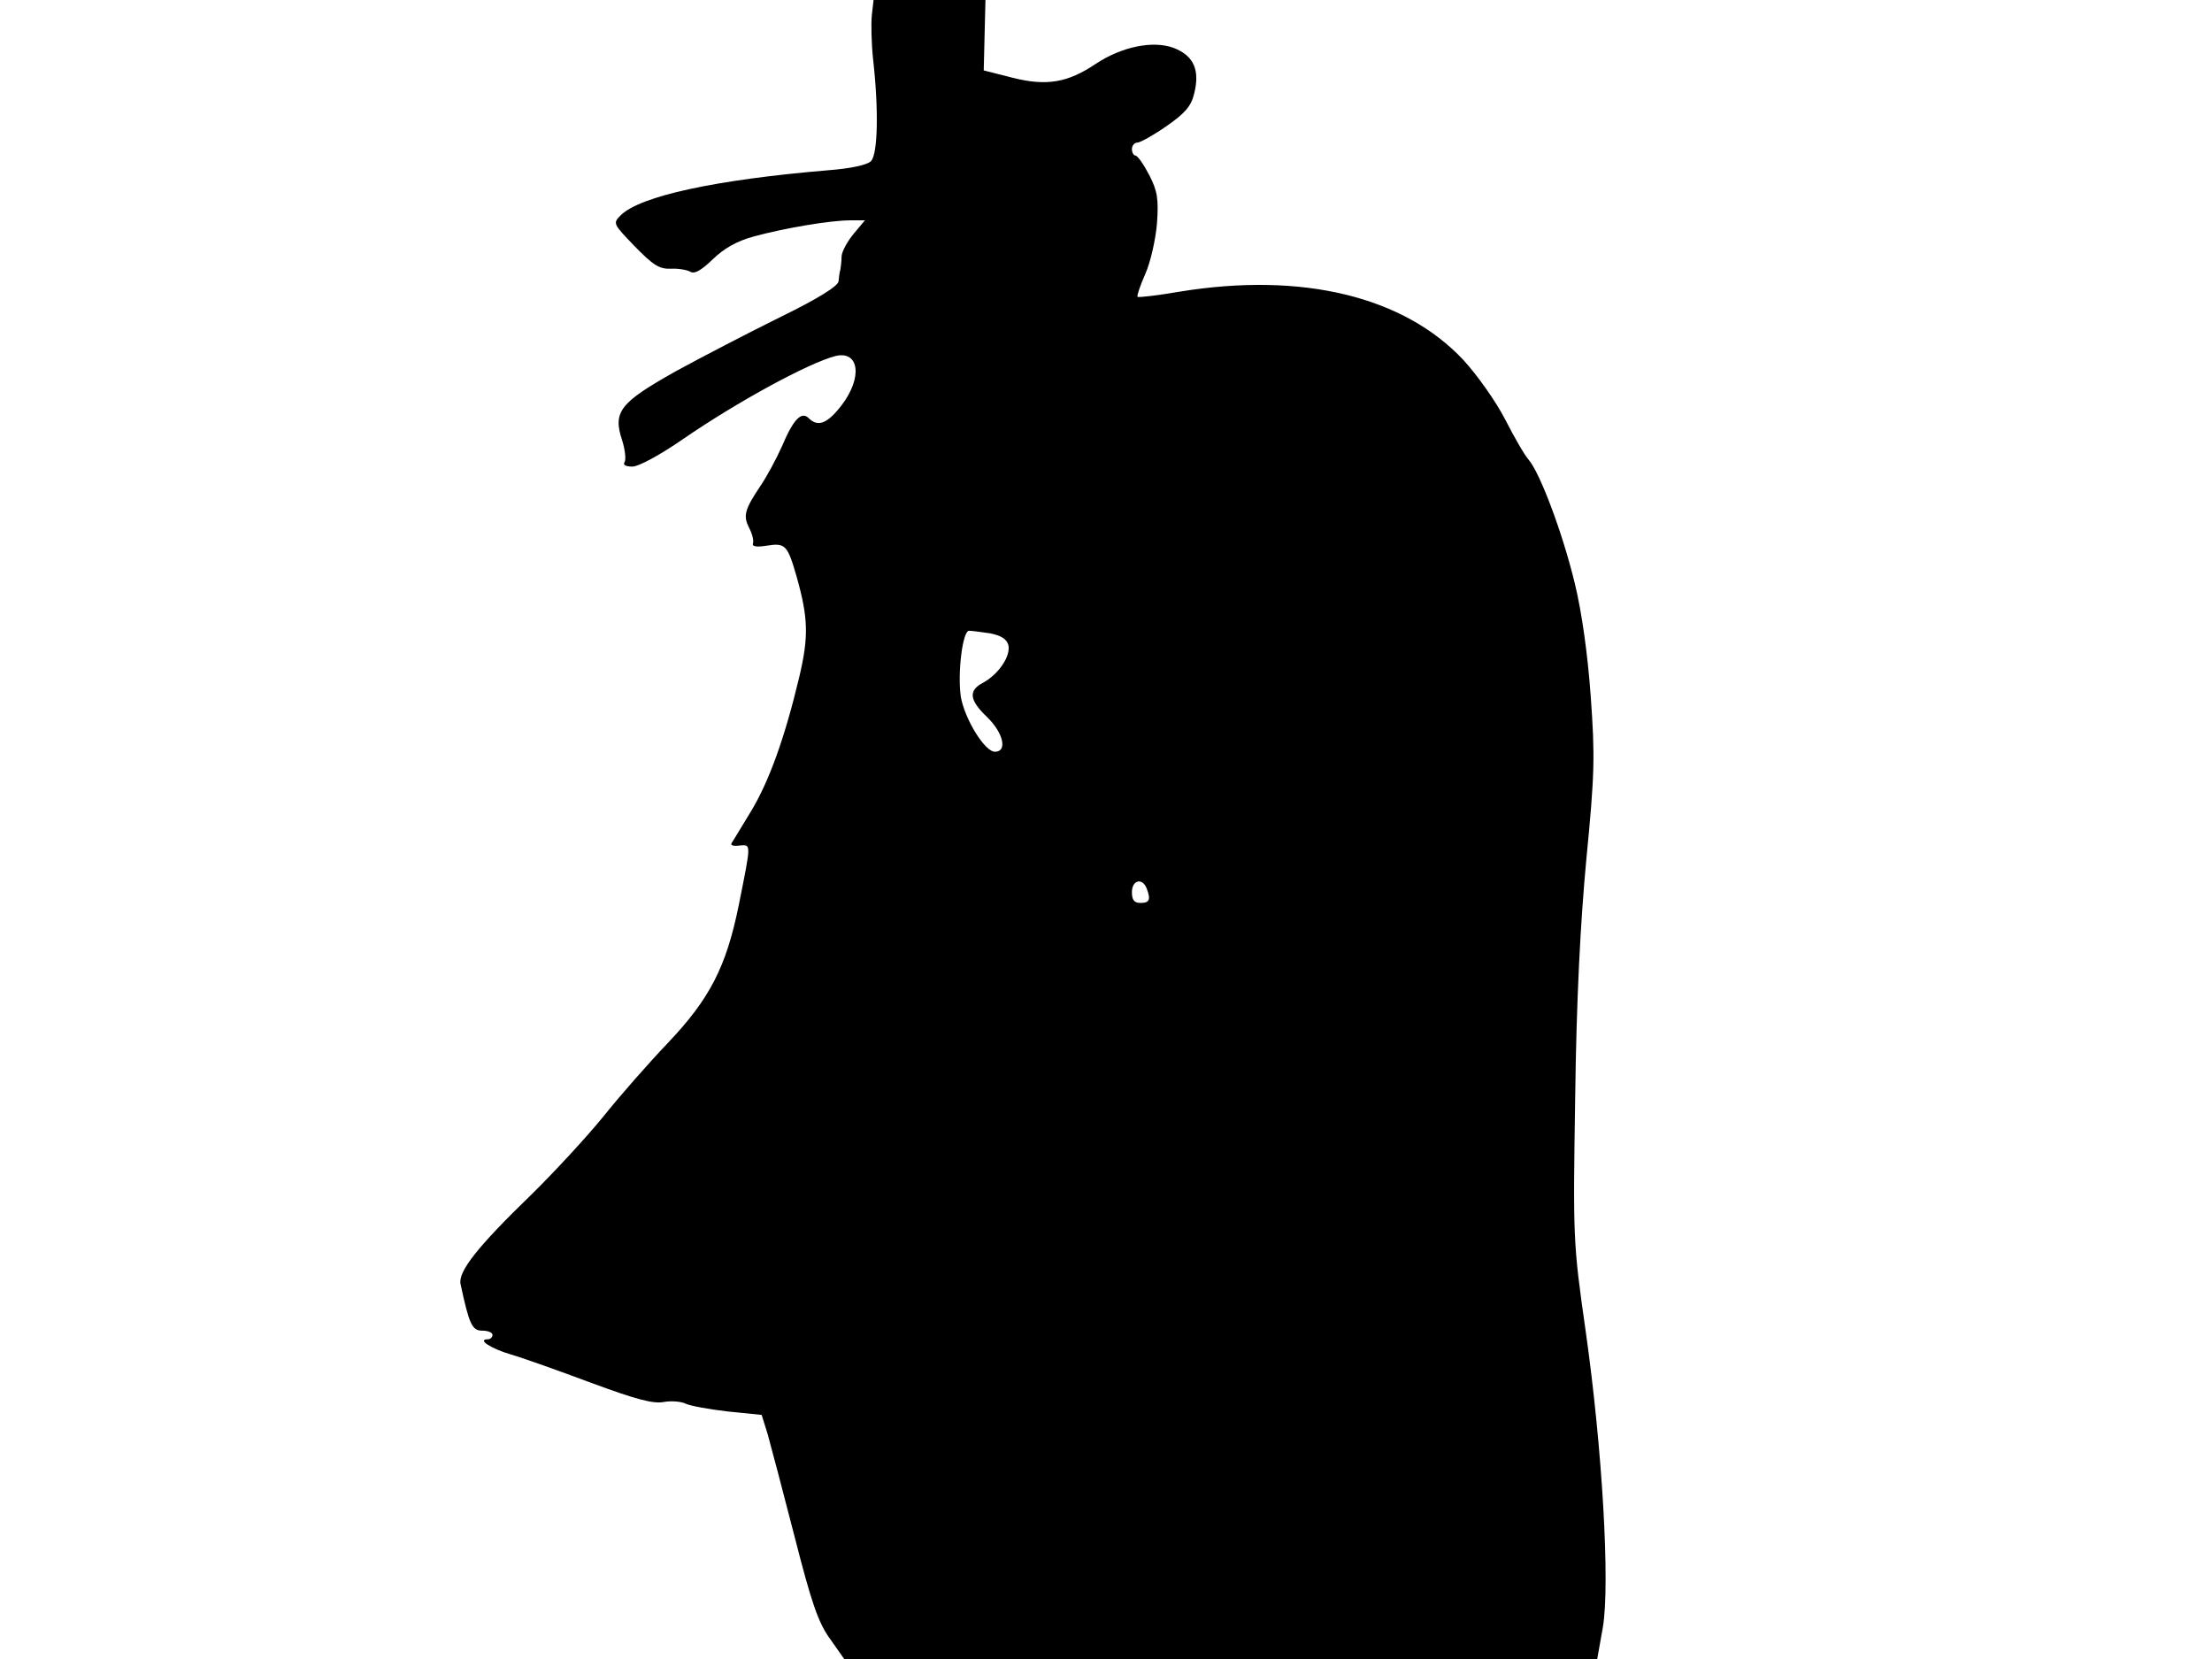 <svg xmlns="http://www.w3.org/2000/svg" width="682.667" height="512" version="1.0" viewBox="0 0 512 384"><path d="M201.8 3.5c-.2 1.9-.1 6.6.3 10.3 1.3 11.5 1.1 21.9-.5 23.5-.9.9-4.7 1.7-9.8 2.1-26.3 2.2-43.6 6-48.1 10.4-1.9 1.9-1.8 2 3.2 7.2 4.3 4.4 5.7 5.3 8.4 5.2 1.8-.1 3.8.3 4.5.7 1 .6 2.6-.4 5.2-2.9s5.5-4.2 9.6-5.3c7-1.9 17.6-3.7 22.2-3.7h3.4l-2.6 3.1c-1.4 1.7-2.7 4-2.8 5.2 0 1.2-.2 2.6-.3 3.2-.2.5-.3 1.7-.4 2.6-.1 1.1-4.7 4-13.3 8.2-7.3 3.6-18.3 9.3-24.5 12.7-12.8 7.2-14.5 9.3-12.3 15.9.7 2.2.9 4.4.6 5-.5.7.2 1.1 1.8 1.1 1.4 0 6.4-2.7 11.6-6.3 12.8-8.8 29.2-17.7 35.4-19.3 5.5-1.3 6.3 5 1.4 11.4-3.3 4.3-5.5 5.1-7.6 3-1.7-1.7-3.6.3-6.2 6.5-1.3 2.9-3.5 7-5 9.2-3.7 5.5-4 6.9-2.6 9.7.7 1.3 1.1 2.9.9 3.5-.3.8.7 1 3.2.6 4.3-.7 4.8-.1 6.9 7.2 2.7 9.6 2.8 13.9.6 23.2-3.3 13.9-7 24.3-11.3 31.3-2.2 3.6-4.1 6.8-4.4 7.2-.2.5.6.7 1.9.5 2.7-.2 2.7-.7-.2 13.8-2.9 14.3-6.7 21.7-16.5 32-4.2 4.4-10.9 12-14.9 17-4 4.9-11.5 13-16.6 18-12.4 12-17 17.8-16.4 20.7 2 9.4 2.7 10.8 5 10.8 1.3 0 2.4.4 2.4 1 0 .5-.5 1-1.1 1-2.5 0 .6 2.1 5.3 3.5 2.8.8 11.2 3.8 18.7 6.6 10.3 3.8 14.3 4.9 16.8 4.4 1.7-.3 4-.1 5 .4s5.4 1.3 9.7 1.8l7.9.8 1.4 4.5c.7 2.5 3.5 13.1 6.2 23.6 3.9 15.3 5.5 20 8.2 23.7l3.3 4.7h174.3l1.3-7.3c1.7-10-.1-41.4-4-68.8-2.9-20.3-2.9-21.2-2.4-54 .3-22.8 1.2-40.3 2.6-55.2 1.9-19.4 2-23.6 1-37.5-.7-9.8-2.1-19.7-3.7-26.2-2.8-11.6-8-25.4-10.6-28.5-1-1.1-3.4-5.3-5.5-9.4s-6.4-10.2-9.7-13.8c-13.8-14.7-37.3-20.4-65.6-15.8-5.2.9-9.6 1.4-9.8 1.2s.6-2.6 1.8-5.3 2.4-8 2.7-11.7c.4-5.7.1-7.5-1.8-11.2-1.3-2.5-2.7-4.5-3.2-4.5-.4 0-.8-.7-.8-1.5s.6-1.5 1.3-1.5c.6 0 3.7-1.7 6.7-3.8 4.3-3 5.7-4.6 6.4-7.5 1.4-5.5-.1-8.8-4.7-10.6-4.8-1.8-12.1-.3-18.1 3.7-6.4 4.3-11.3 5.2-19.2 3.2l-6.7-1.7.2-8.2.2-8.1h-25.9zm27.4 143.1c2.5.5 3.8 1.3 4.2 2.7.6 2.5-2.2 6.7-5.8 8.7-3.5 1.8-3.3 4 .9 8 3.8 3.7 4.7 8 1.8 8-2.4 0-7-7.6-7.9-12.7-.8-5.5.4-15.3 1.9-15.3.7 0 2.8.3 4.9.6m36.2 59c1 2.6.7 3.4-1.4 3.4-1.5 0-2-.7-2-2.5 0-2.8 2.4-3.4 3.4-.9"/></svg>
